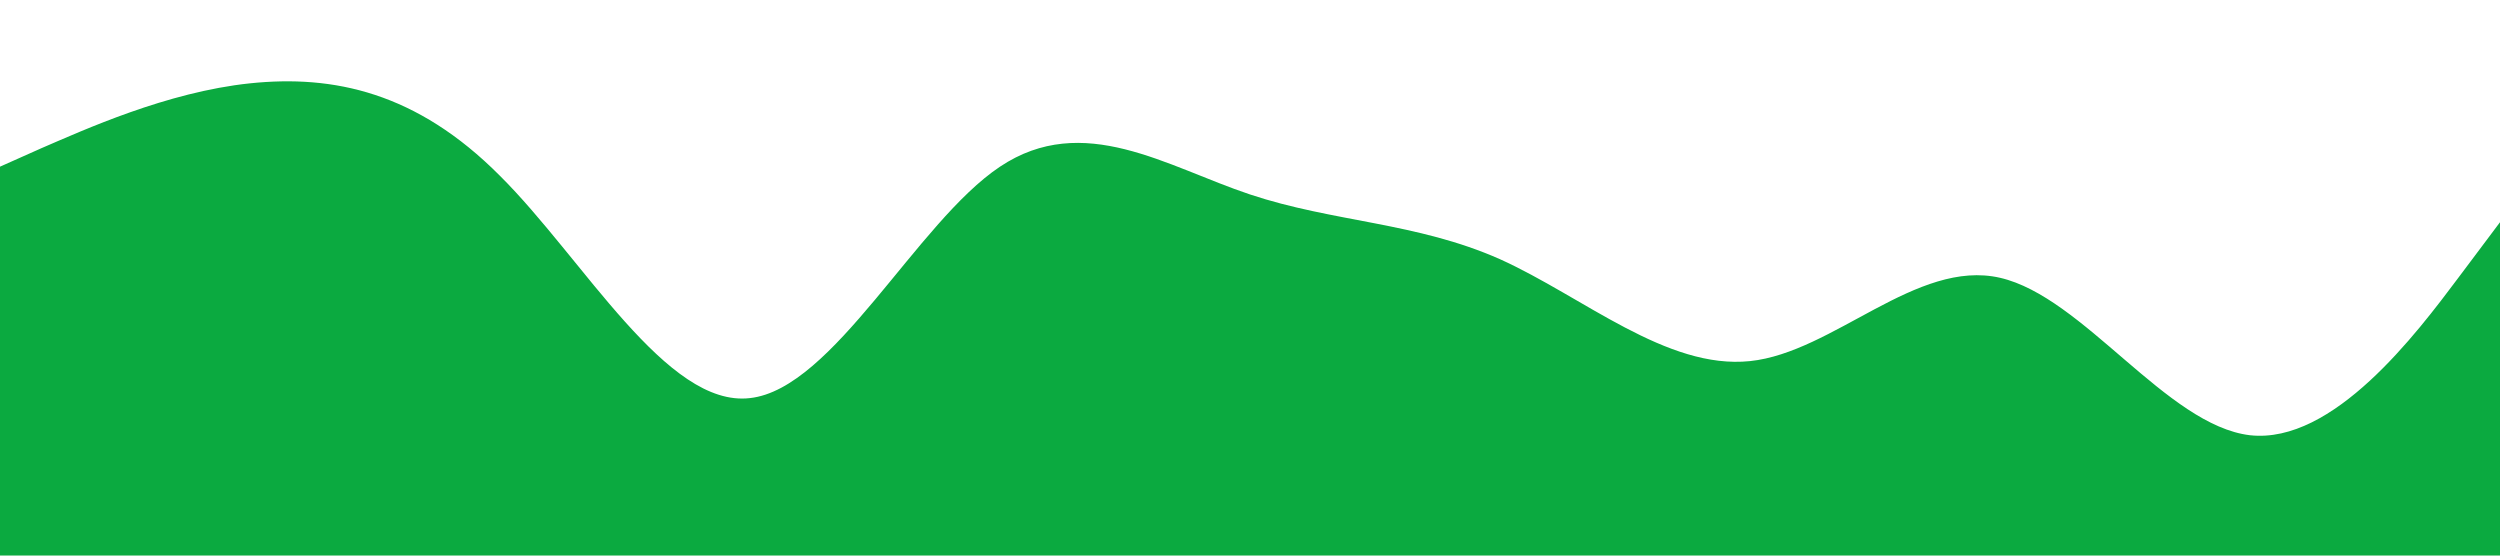 <?xml version="1.0" standalone="no"?><svg xmlns="http://www.w3.org/2000/svg" viewBox="0 0 1440 320"><path fill="#0baa40" fill-opacity="1" d="M0,96L24,85.3C48,75,96,53,144,48C192,43,240,53,288,101.3C336,149,384,235,432,229.3C480,224,528,128,576,96C624,64,672,96,720,112C768,128,816,128,864,149.3C912,171,960,213,1008,208C1056,203,1104,149,1152,160C1200,171,1248,245,1296,250.7C1344,256,1392,192,1416,160L1440,128L1440,320L1416,320C1392,320,1344,320,1296,320C1248,320,1200,320,1152,320C1104,320,1056,320,1008,320C960,320,912,320,864,320C816,320,768,320,720,320C672,320,624,320,576,320C528,320,480,320,432,320C384,320,336,320,288,320C240,320,192,320,144,320C96,320,48,320,24,320L0,320Z"></path></svg>